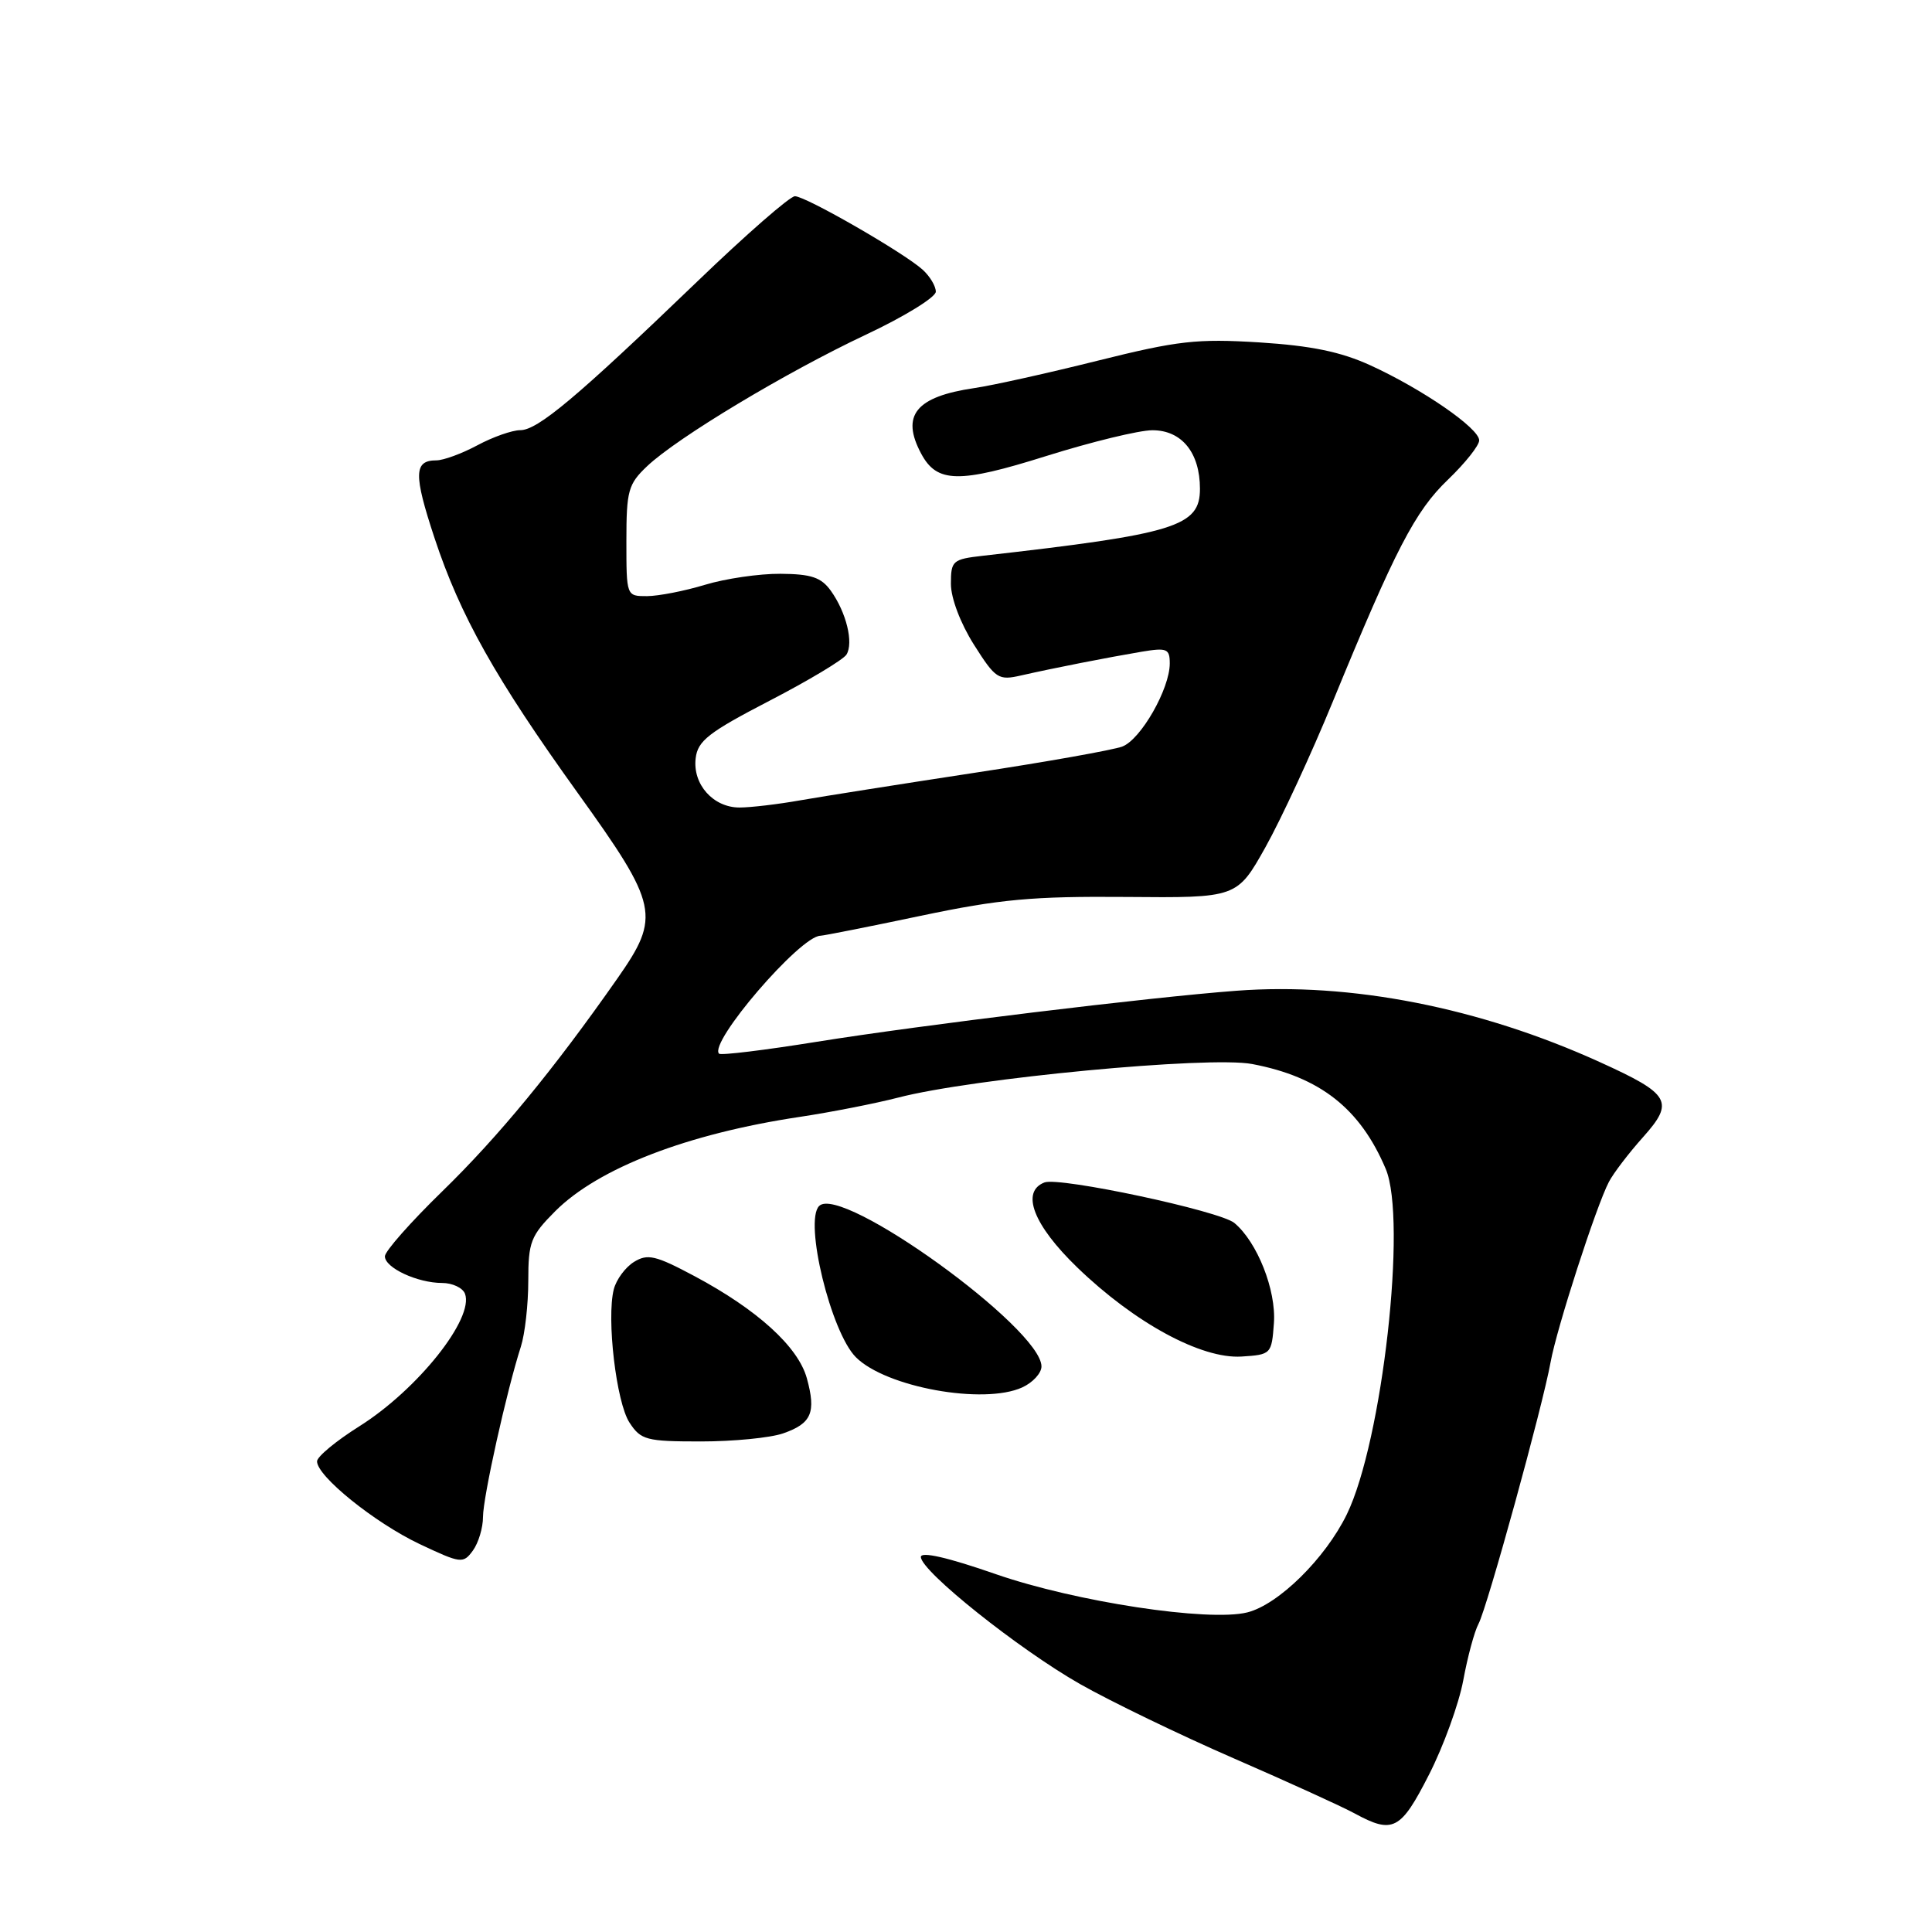 <?xml version="1.0" encoding="UTF-8" standalone="no"?>
<!DOCTYPE svg PUBLIC "-//W3C//DTD SVG 1.1//EN" "http://www.w3.org/Graphics/SVG/1.1/DTD/svg11.dtd" >
<svg xmlns="http://www.w3.org/2000/svg" xmlns:xlink="http://www.w3.org/1999/xlink" version="1.1" viewBox="0 0 256 256">
 <g >
 <path fill="currentColor"
d=" M 189.35 235.15 C 191.27 231.39 193.31 225.76 193.89 222.65 C 194.46 219.54 195.37 216.17 195.91 215.17 C 197.06 213.02 204.43 186.27 205.46 180.50 C 206.27 176.01 211.50 159.83 213.19 156.60 C 213.79 155.45 215.83 152.78 217.71 150.68 C 221.91 145.98 221.34 144.98 212.00 140.74 C 196.07 133.50 178.97 130.14 163.83 131.28 C 152.33 132.14 122.01 135.83 108.24 138.04 C 101.35 139.15 95.52 139.86 95.28 139.62 C 93.85 138.19 106.01 124.03 108.71 123.99 C 109.14 123.98 115.12 122.80 122.00 121.35 C 132.51 119.14 136.84 118.75 149.21 118.85 C 163.91 118.98 163.91 118.98 167.69 112.24 C 169.76 108.53 173.77 99.88 176.59 93.00 C 184.90 72.76 187.51 67.72 191.87 63.55 C 194.14 61.37 196.00 59.03 196.00 58.35 C 196.00 56.75 188.49 51.57 181.59 48.41 C 177.65 46.61 173.76 45.81 166.87 45.37 C 158.60 44.86 156.09 45.14 145.50 47.78 C 138.90 49.43 131.53 51.07 129.12 51.42 C 121.35 52.56 119.34 55.03 122.06 60.11 C 124.15 64.02 127.05 64.07 138.62 60.43 C 144.61 58.55 150.94 57.01 152.69 57.01 C 156.58 57.00 159.00 59.98 159.00 64.77 C 159.00 69.76 155.80 70.75 130.25 73.64 C 126.22 74.10 126.00 74.29 126.00 77.37 C 126.00 79.26 127.27 82.60 129.05 85.42 C 131.92 89.95 132.29 90.19 135.30 89.50 C 139.70 88.50 146.76 87.12 151.25 86.36 C 154.62 85.80 155.00 85.95 155.00 87.91 C 155.00 91.27 151.17 97.99 148.71 98.92 C 147.49 99.38 138.62 100.96 129.00 102.42 C 119.38 103.89 109.06 105.52 106.08 106.04 C 103.10 106.57 99.46 107.00 97.99 107.00 C 94.50 107.00 91.76 103.92 92.18 100.47 C 92.45 98.16 93.91 97.03 101.95 92.86 C 107.15 90.17 111.74 87.41 112.16 86.74 C 113.13 85.18 112.14 81.14 110.09 78.28 C 108.81 76.50 107.50 76.06 103.41 76.03 C 100.61 76.01 96.11 76.67 93.41 77.49 C 90.71 78.31 87.26 78.98 85.75 78.99 C 83.00 79.00 83.00 79.00 83.00 71.69 C 83.00 65.01 83.24 64.15 85.75 61.77 C 89.76 57.98 104.10 49.36 114.75 44.34 C 119.84 41.95 124.00 39.38 124.00 38.65 C 124.00 37.91 123.21 36.60 122.25 35.73 C 119.74 33.47 106.76 26.00 105.33 26.00 C 104.67 26.00 98.82 31.11 92.32 37.37 C 76.44 52.64 71.25 57.00 68.94 57.00 C 67.87 57.00 65.31 57.90 63.26 59.00 C 61.21 60.10 58.76 61.00 57.82 61.00 C 54.83 61.00 54.79 62.85 57.57 71.27 C 60.98 81.59 65.64 89.88 76.55 105.07 C 87.27 119.99 87.57 121.41 81.81 129.65 C 73.35 141.74 66.05 150.61 58.58 157.88 C 54.41 161.94 51.00 165.80 51.00 166.47 C 51.00 167.99 55.31 170.00 58.58 170.00 C 59.94 170.00 61.31 170.64 61.61 171.42 C 62.86 174.69 55.33 184.14 47.60 189.00 C 44.53 190.93 42.02 193.01 42.01 193.63 C 41.99 195.60 49.65 201.77 55.59 204.59 C 61.08 207.18 61.37 207.22 62.66 205.46 C 63.40 204.44 64.00 202.44 64.00 201.00 C 64.00 198.40 67.13 184.31 69.02 178.43 C 69.56 176.74 70.00 172.82 70.00 169.71 C 70.00 164.57 70.32 163.75 73.58 160.48 C 79.30 154.77 91.10 150.22 106.00 147.99 C 110.12 147.37 115.97 146.22 119.00 145.44 C 128.82 142.88 160.21 139.90 165.92 140.99 C 174.90 142.69 180.22 146.87 183.61 154.87 C 186.48 161.64 183.17 190.99 178.46 200.66 C 175.61 206.50 169.41 212.61 165.28 213.65 C 160.16 214.93 142.53 212.25 131.97 208.59 C 125.57 206.36 122.01 205.55 122.02 206.31 C 122.05 208.20 135.00 218.53 143.10 223.14 C 147.17 225.45 156.35 229.89 163.50 233.00 C 170.65 236.11 177.85 239.39 179.50 240.29 C 184.58 243.05 185.60 242.51 189.35 235.15 Z  M 103.77 189.93 C 107.54 188.62 108.16 187.17 106.91 182.62 C 105.75 178.44 100.35 173.53 92.00 169.08 C 86.86 166.34 85.81 166.10 84.01 167.21 C 82.86 167.92 81.66 169.55 81.33 170.84 C 80.35 174.71 81.66 185.83 83.41 188.50 C 84.92 190.81 85.63 191.00 92.87 191.00 C 97.18 191.00 102.08 190.52 103.77 189.93 Z  M 135.45 183.84 C 136.85 183.20 138.00 181.95 138.00 181.06 C 138.00 176.02 111.46 156.87 108.54 159.80 C 106.52 161.81 110.09 176.52 113.41 179.84 C 117.38 183.82 130.33 186.17 135.45 183.84 Z  M 168.80 175.32 C 169.12 170.96 166.59 164.57 163.56 162.05 C 161.64 160.45 140.38 155.92 138.40 156.68 C 135.22 157.90 136.93 162.33 142.75 167.95 C 150.36 175.30 159.18 180.08 164.50 179.75 C 168.43 179.50 168.50 179.43 168.80 175.32 Z "/>
</g>
</svg>